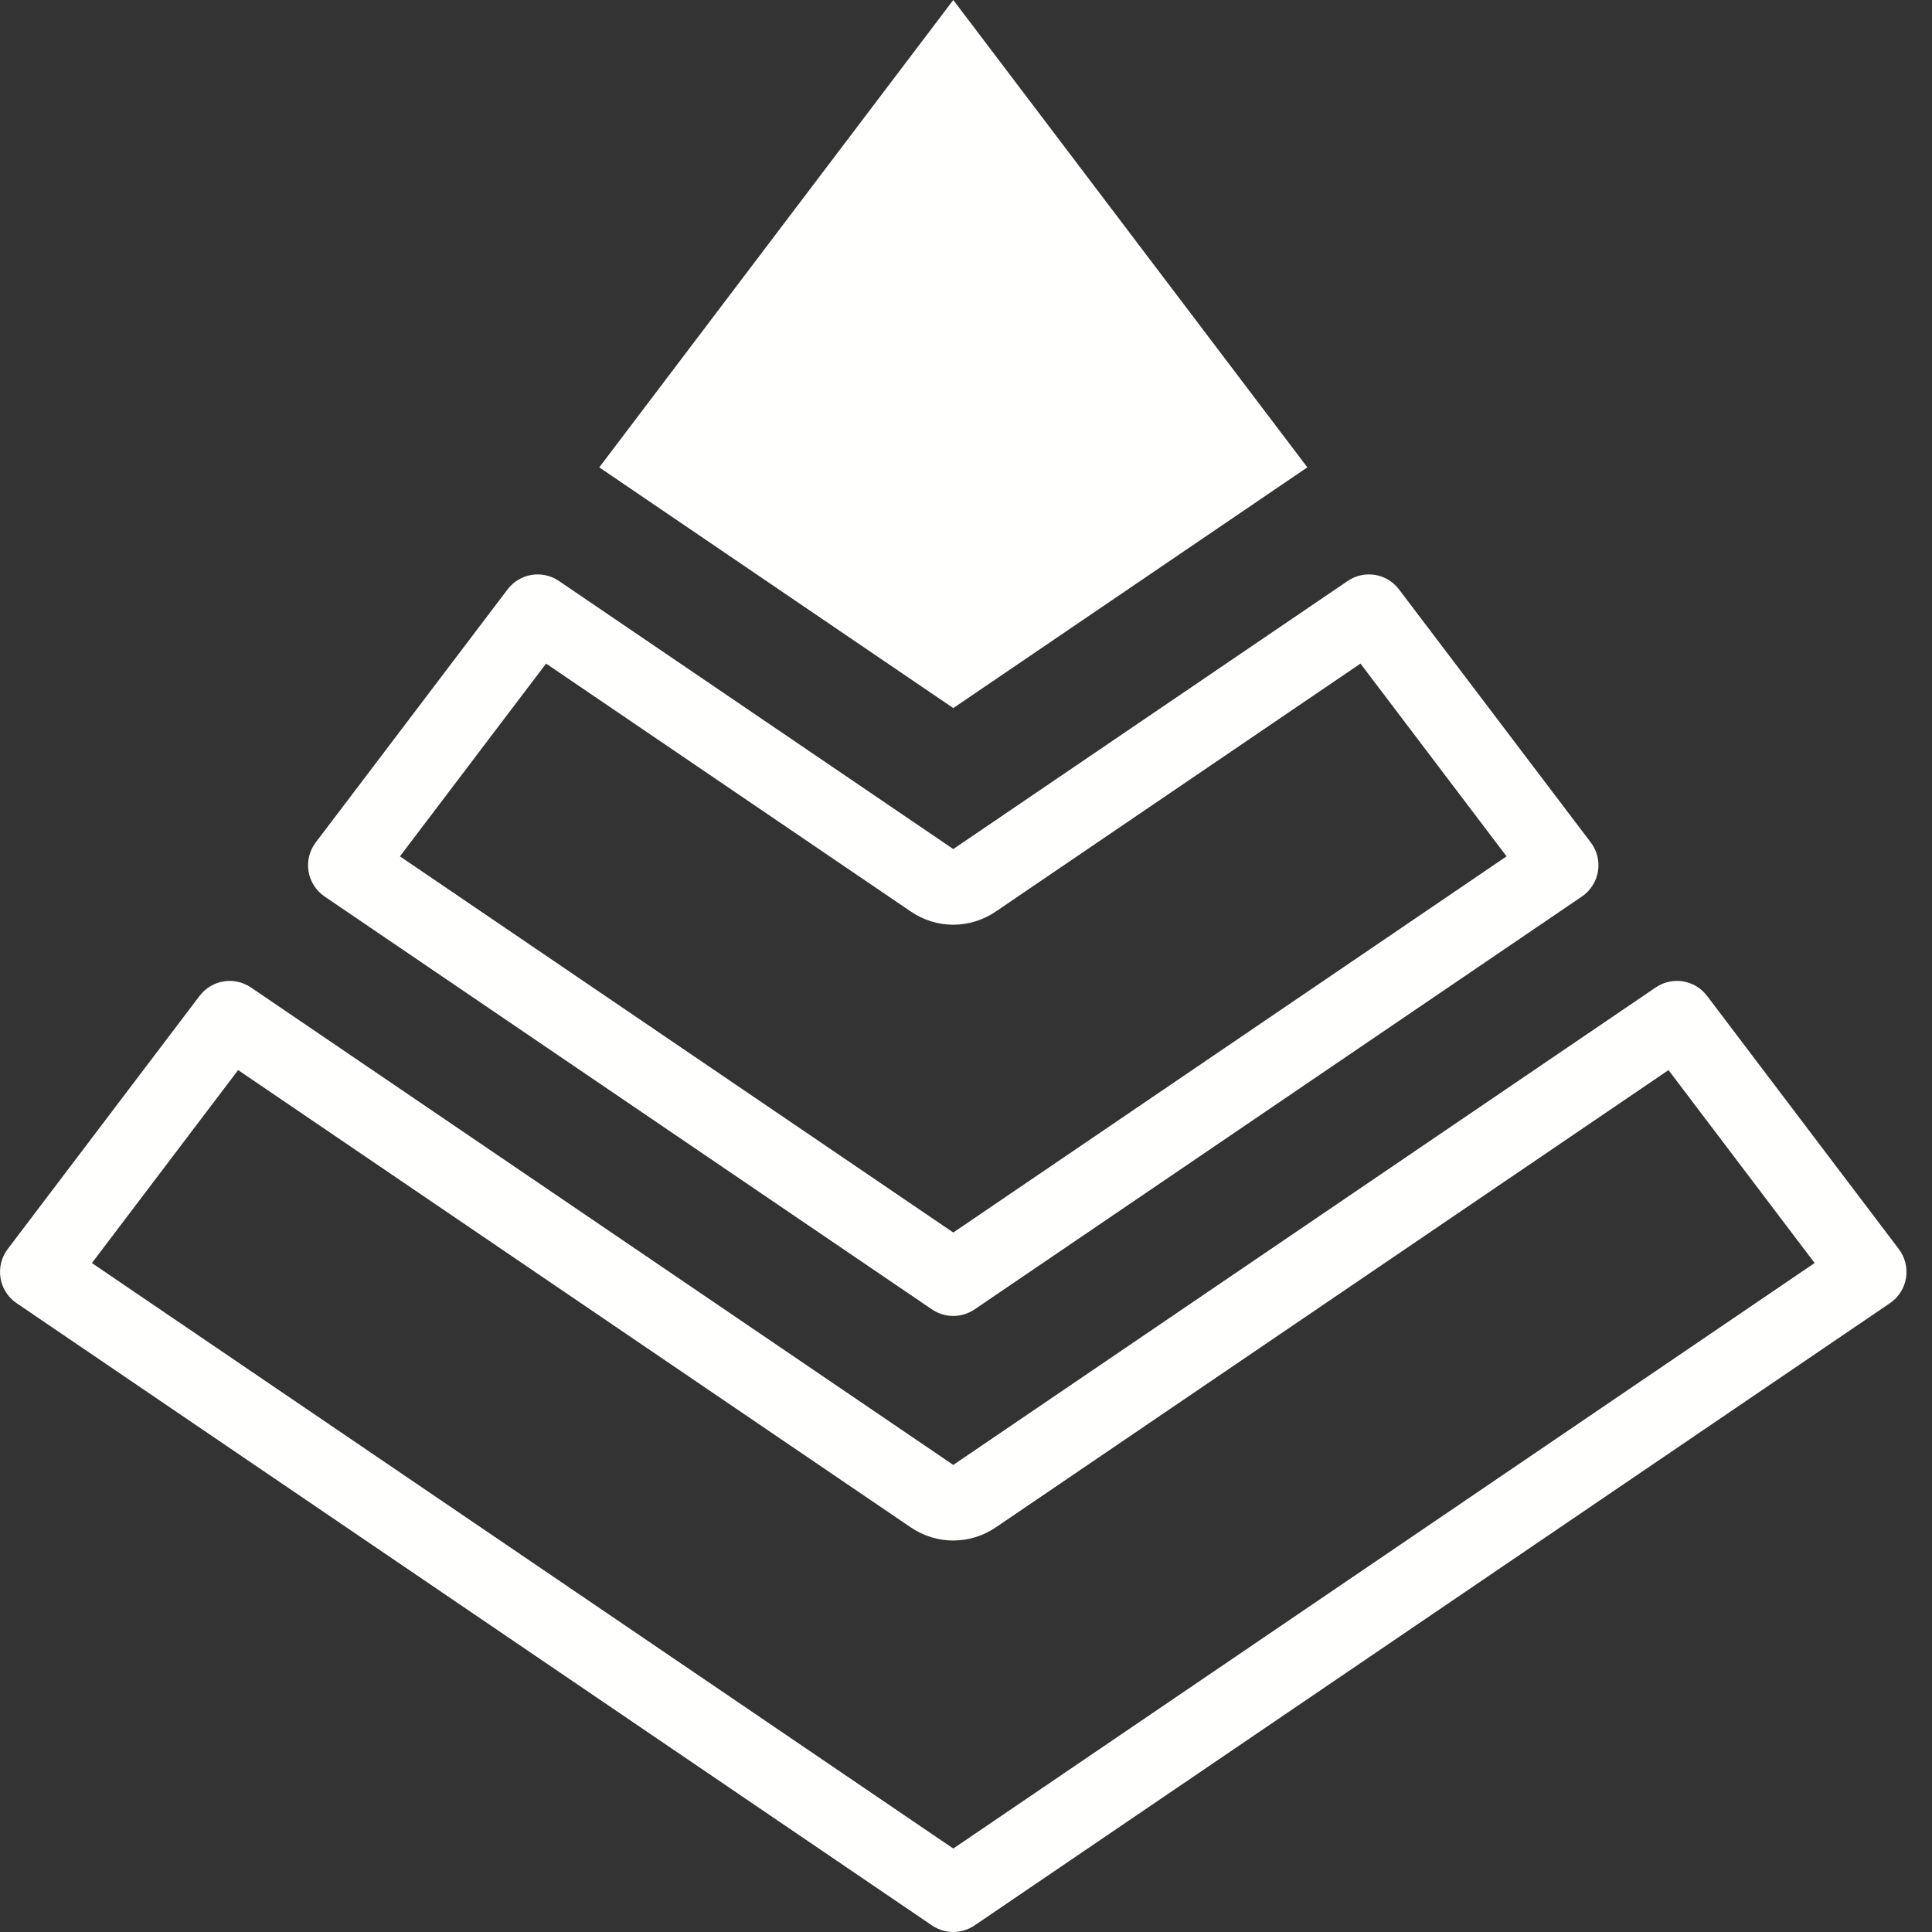 <?xml version="1.0" encoding="UTF-8"?>
<svg width="60px" height="60px" viewBox="0 0 60 60" version="1.1" xmlns="http://www.w3.org/2000/svg" xmlns:xlink="http://www.w3.org/1999/xlink">
    <rect x="0" y="0" width="60" height="60" fill="#333333" stroke="none"/>
    <!-- Generator: Sketch 61.2 (89653) - https://sketch.com -->
    <title>icon</title>
    <desc>Created with Sketch.</desc>
    <g id="Symbols" stroke="none" stroke-width="1" fill="none" fill-rule="evenodd">
        <g id="Capabilities_Component_D" transform="translate(-830, -604)" fill="#FFFFFE">
            <g id="Capabilities-Component-D">
                <g id="Asset-Classes" transform="translate(830, 100)">
                    <g id="icon" transform="translate(0, 504)">
                        <path d="M12.42,26.595 L29.605,38.277 L46.788,26.595 L42.251,20.608 L30.924,28.309 C30.122,28.854 29.087,28.855 28.284,28.307 L16.959,20.608 L12.42,26.595 Z M29.605,40.868 C29.374,40.868 29.144,40.8 28.945,40.666 L10.08,27.841 C9.815,27.66 9.634,27.379 9.582,27.061 C9.53,26.743 9.611,26.419 9.805,26.163 L15.763,18.304 C16.141,17.806 16.841,17.691 17.357,18.042 L29.605,26.368 L41.855,18.042 C42.371,17.691 43.07,17.806 43.447,18.304 L49.403,26.163 C49.598,26.419 49.678,26.743 49.626,27.061 C49.574,27.377 49.394,27.66 49.129,27.841 L30.264,40.666 C30.065,40.8 29.834,40.868 29.605,40.868 L29.605,40.868 Z" id="Fill-6"></path>
                        <polyline id="Fill-7" points="29.605 21.99 40.601 14.514 29.605 -1.13686838e-13 18.611 14.514 29.605 21.99"></polyline>
                        <path d="M2.854,39.225 L29.605,57.408 L56.355,39.224 L51.817,33.233 L30.924,47.435 C30.122,47.978 29.089,47.978 28.288,47.436 C28.287,47.435 28.286,47.435 28.286,47.435 L7.395,33.232 L2.854,39.225 Z M29.605,60 C29.374,60 29.144,59.931 28.945,59.797 L0.514,40.47 C0.248,40.29 0.068,40.008 0.016,39.69 C-0.036,39.372 0.044,39.048 0.238,38.792 L6.198,30.928 C6.575,30.431 7.276,30.315 7.792,30.666 L29.604,45.494 L29.606,45.494 L51.42,30.666 C51.937,30.314 52.638,30.431 53.014,30.928 L58.97,38.792 C59.164,39.048 59.244,39.372 59.193,39.69 C59.141,40.008 58.96,40.29 58.695,40.47 L30.264,59.797 C30.065,59.931 29.834,60 29.605,60 L29.605,60 Z" id="Fill-8"></path>
                    </g>
                </g>
            </g>
        </g>
    </g>
</svg>